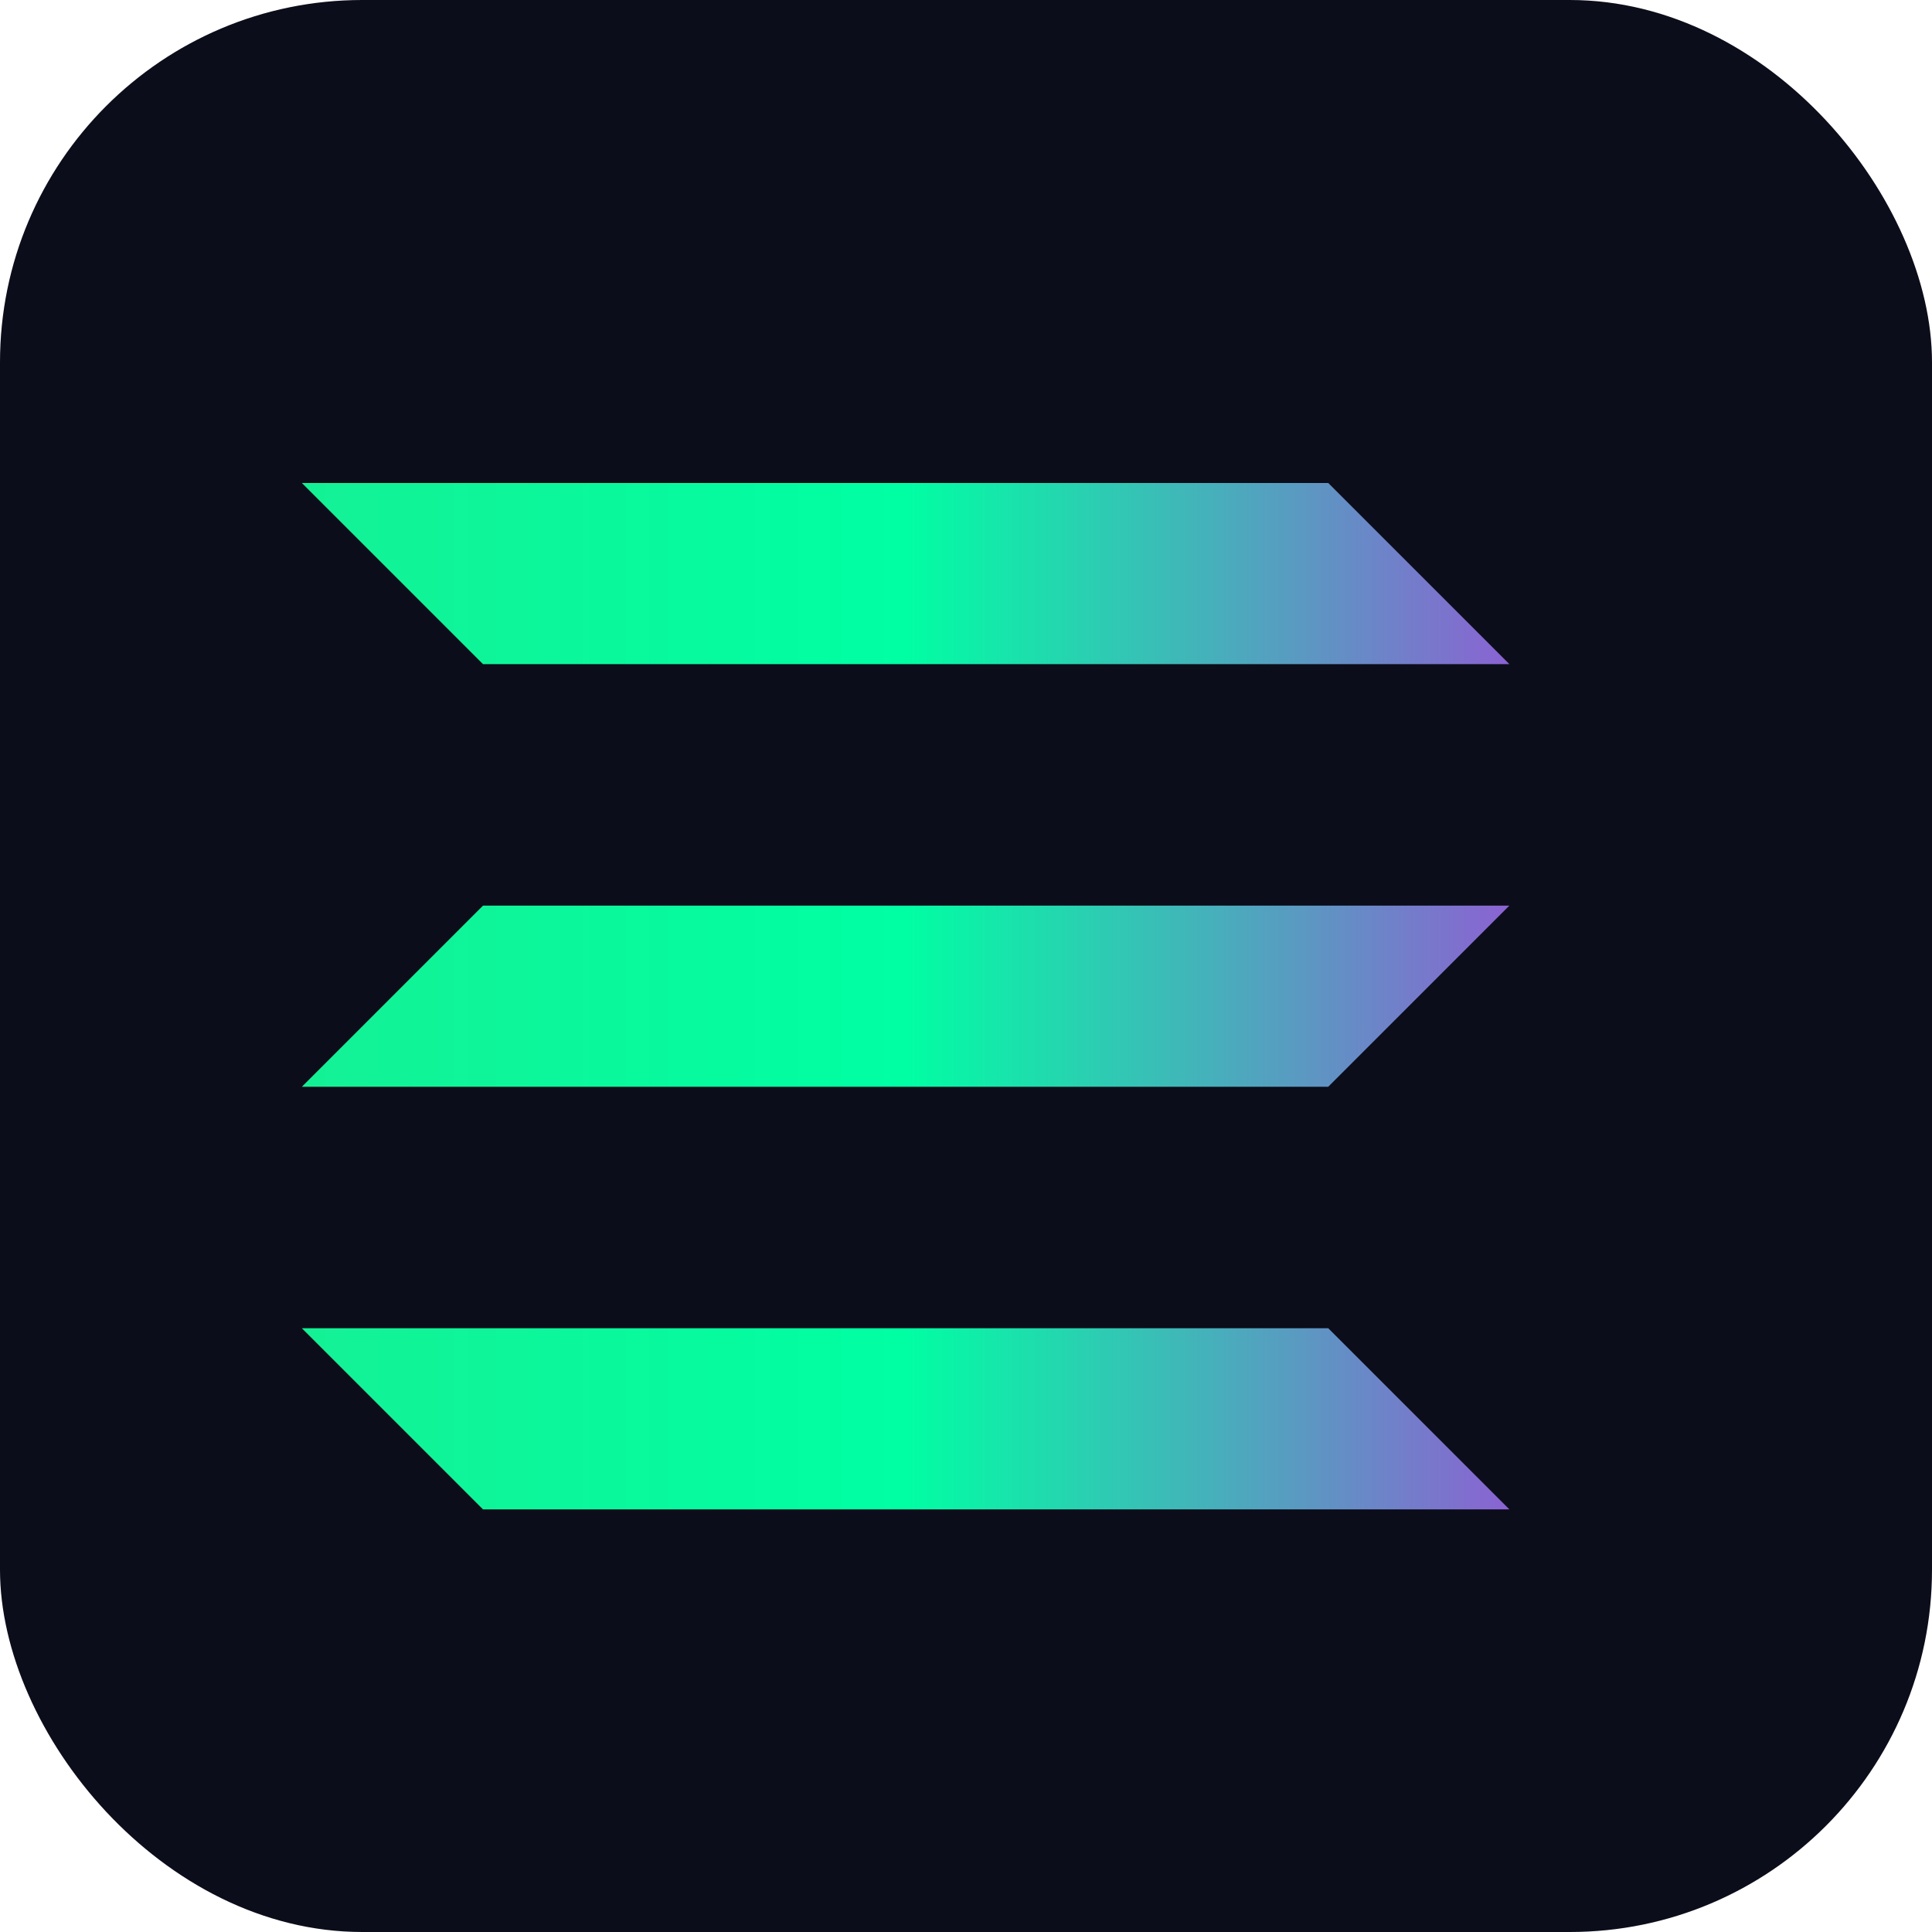 <svg xmlns="http://www.w3.org/2000/svg" viewBox="0 0 64 64">
  <defs>
    <linearGradient id="solGradient" x1="0%" y1="0%" x2="100%" y2="0%">
      <stop offset="0%" stop-color="#14F195"/>
      <stop offset="50%" stop-color="#00FFA3"/>
      <stop offset="100%" stop-color="#8A63D2"/>
    </linearGradient>
  </defs>
  <rect width="64" height="64" rx="12" fill="#0C0D1A"/>
  <g fill="url(#solGradient)" transform="translate(10 16)">
    <path d="M34 0H0l6 6h34l-6-6z"/>
    <path d="M40 14H6l-6 6h34l6-6z"/>
    <path d="M34 28H0l6 6h34l-6-6z"/>
  </g>
</svg>
